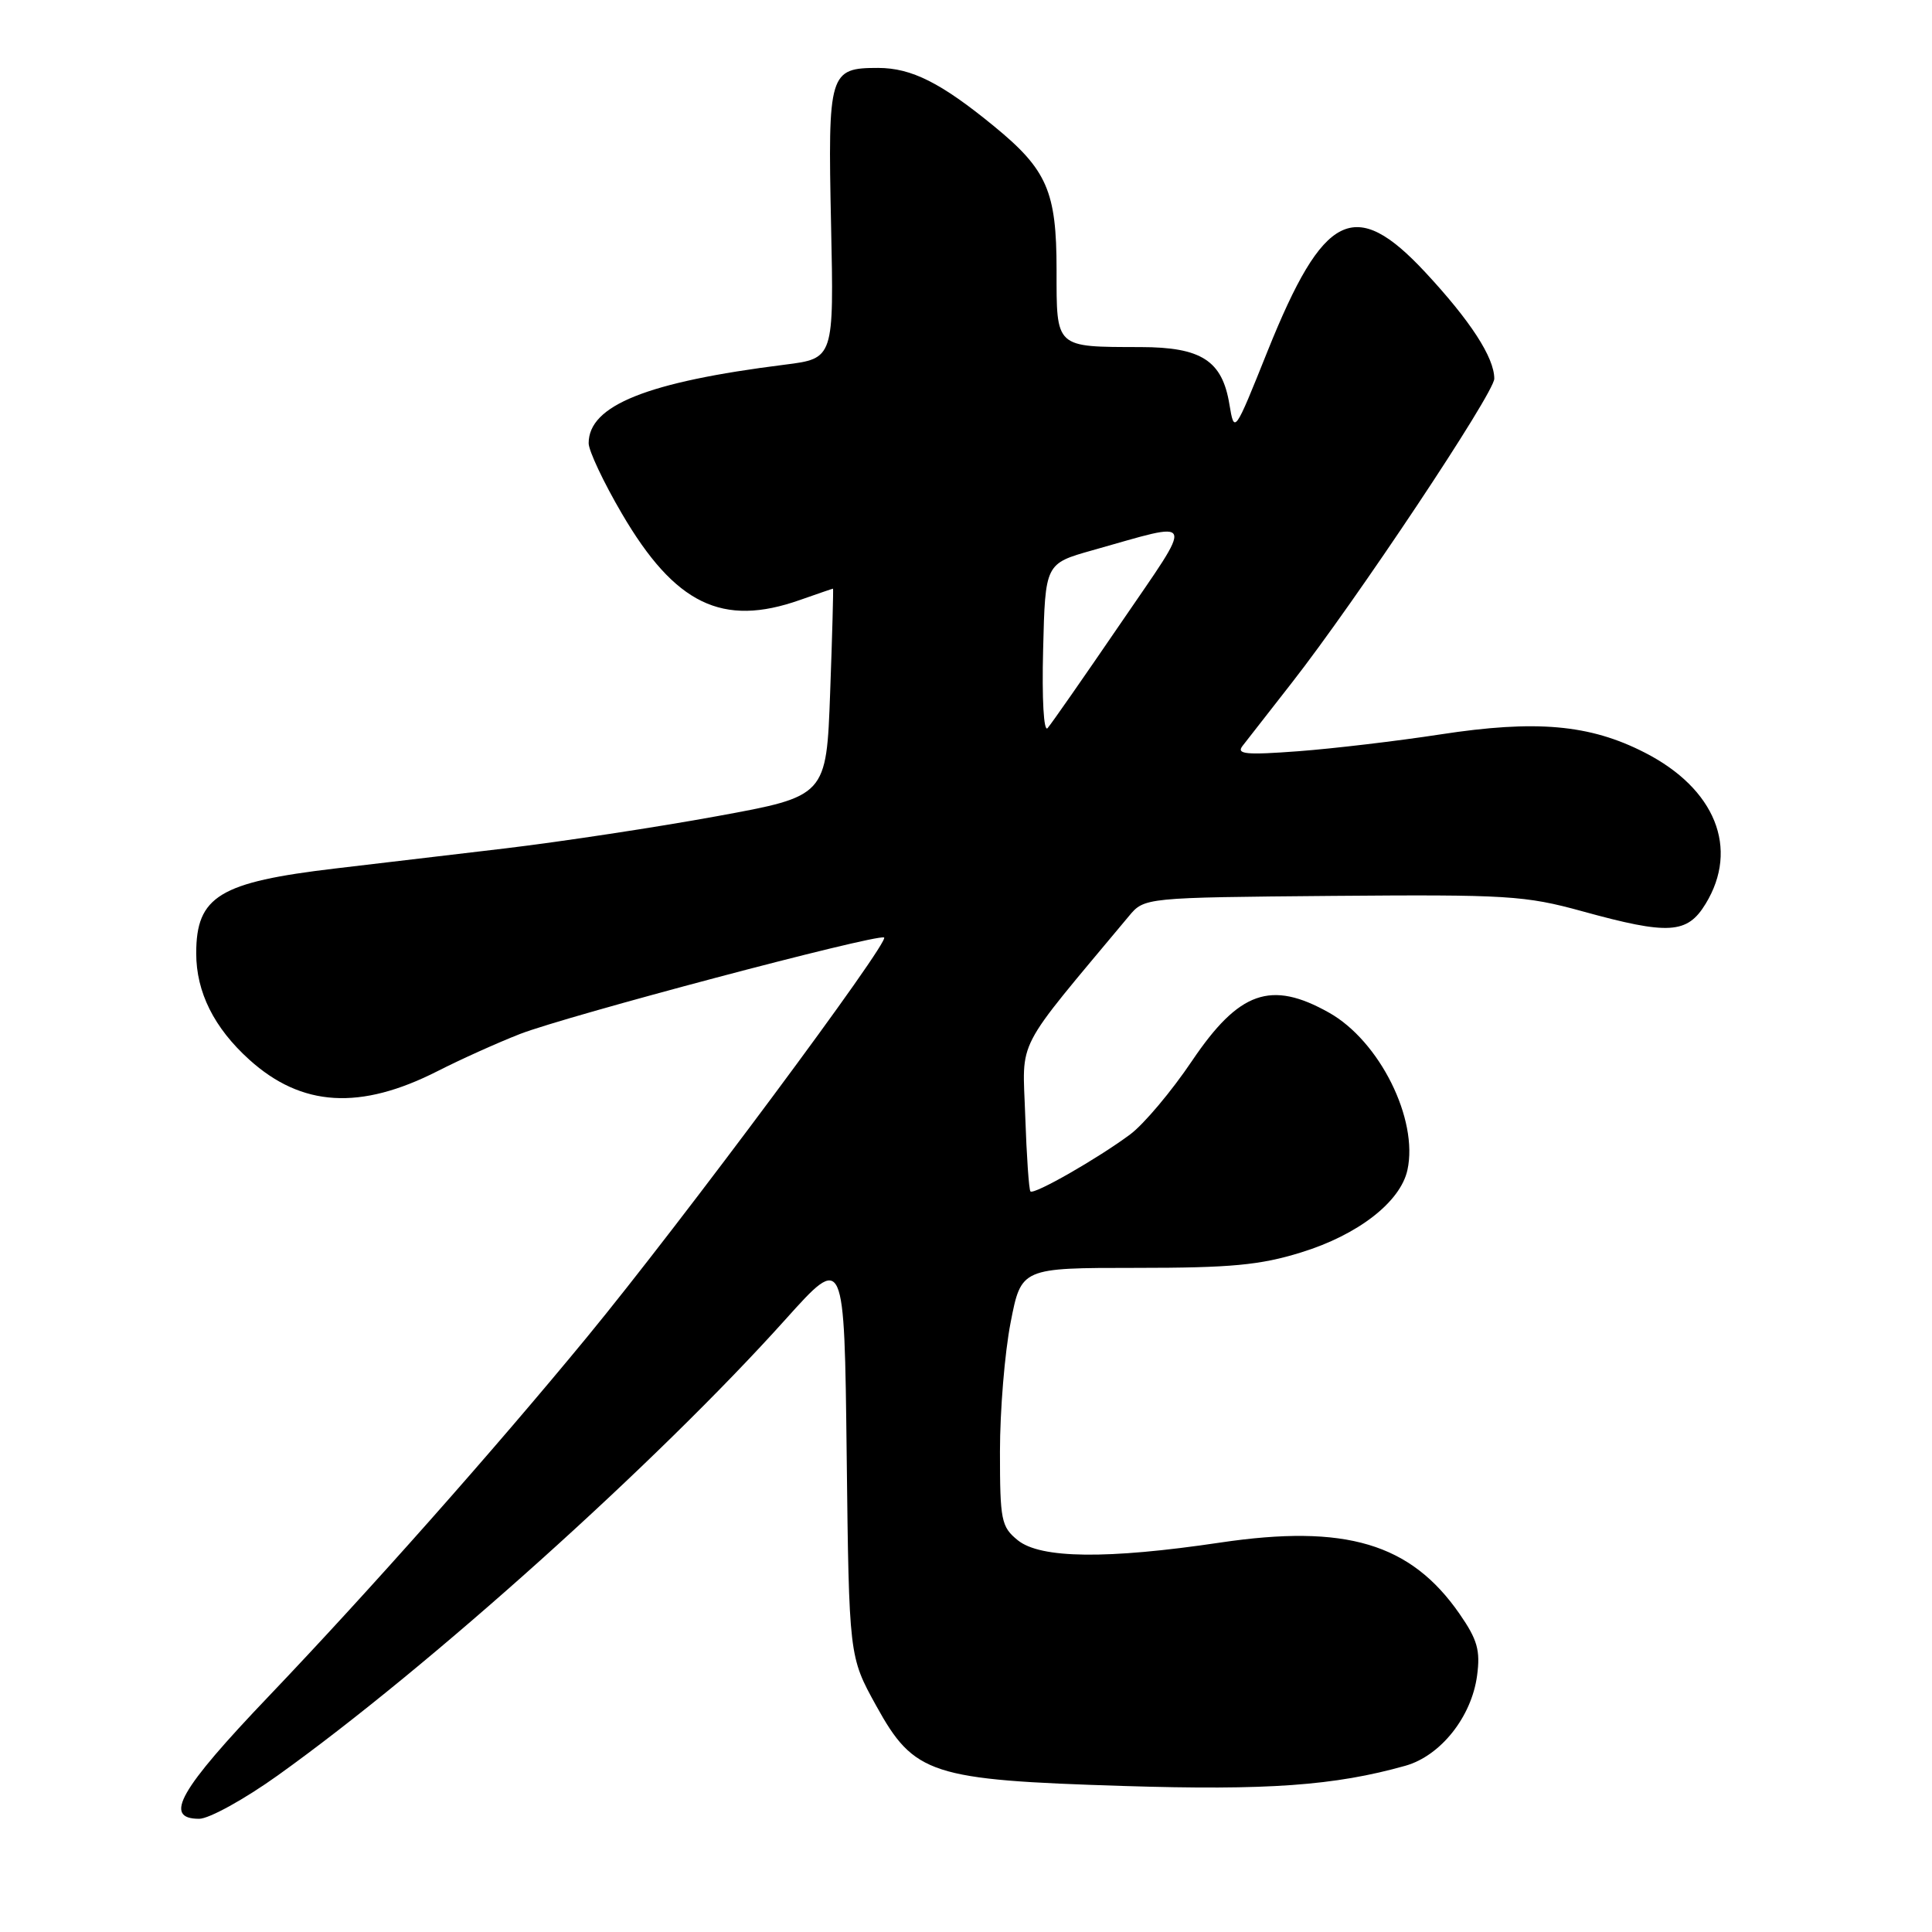 <?xml version="1.0" encoding="UTF-8" standalone="no"?>
<!DOCTYPE svg PUBLIC "-//W3C//DTD SVG 1.1//EN" "http://www.w3.org/Graphics/SVG/1.1/DTD/svg11.dtd" >
<svg xmlns="http://www.w3.org/2000/svg" xmlns:xlink="http://www.w3.org/1999/xlink" version="1.1" viewBox="0 0 256 256">
 <g >
 <path fill="currentColor"
d=" M 36.81 235.25 C 56.90 220.87 87.06 193.78 104.09 174.82 C 111.88 166.15 111.88 166.15 112.19 192.82 C 112.50 219.50 112.50 219.50 116.09 226.00 C 121.13 235.14 123.32 235.85 148.84 236.65 C 167.95 237.25 176.85 236.61 186.23 233.97 C 190.89 232.65 194.99 227.50 195.72 222.03 C 196.17 218.69 195.77 217.27 193.40 213.85 C 186.92 204.50 178.30 201.93 161.68 204.40 C 146.70 206.63 137.87 206.53 134.86 204.09 C 132.67 202.31 132.50 201.47 132.50 192.34 C 132.50 186.93 133.13 179.24 133.91 175.25 C 135.32 168.00 135.32 168.00 150.56 168.00 C 163.08 168.00 166.97 167.64 172.41 165.95 C 179.94 163.63 185.56 159.27 186.49 155.04 C 187.97 148.32 182.80 137.94 176.10 134.18 C 168.40 129.85 164.18 131.34 157.95 140.57 C 155.24 144.60 151.55 148.98 149.76 150.31 C 145.46 153.51 137.01 158.34 136.54 157.87 C 136.34 157.67 136.03 153.18 135.85 147.90 C 135.50 137.35 134.23 139.80 149.57 121.41 C 151.63 118.93 151.63 118.93 176.57 118.71 C 199.72 118.52 202.08 118.66 209.67 120.75 C 221.13 123.91 223.57 123.76 226.01 119.75 C 230.48 112.42 227.29 104.50 217.93 99.72 C 210.65 95.99 203.54 95.36 190.81 97.32 C 185.14 98.19 176.70 99.19 172.06 99.54 C 165.10 100.06 163.79 99.94 164.64 98.84 C 165.21 98.10 168.14 94.35 171.15 90.50 C 179.65 79.64 198.00 52.08 198.00 50.18 C 198.00 47.37 194.84 42.51 188.85 36.07 C 179.50 26.03 175.37 28.09 167.97 46.50 C 163.56 57.50 163.56 57.50 162.90 53.56 C 161.95 47.78 159.19 46.00 151.14 45.99 C 139.75 45.96 140.00 46.20 140.00 35.75 C 140.00 25.37 138.75 22.49 131.73 16.74 C 124.69 10.97 120.79 9.01 116.37 9.00 C 109.87 9.00 109.69 9.61 110.12 29.76 C 110.50 47.50 110.50 47.50 104.00 48.32 C 85.75 50.61 78.00 53.71 78.00 58.73 C 78.00 59.72 79.98 63.93 82.41 68.07 C 89.44 80.08 95.72 83.13 106.00 79.50 C 108.34 78.68 110.31 78.00 110.38 78.00 C 110.44 78.00 110.28 84.18 110.00 91.75 C 109.50 105.50 109.50 105.50 95.00 108.15 C 87.03 109.61 74.42 111.52 67.00 112.41 C 59.58 113.29 49.45 114.49 44.50 115.07 C 29.07 116.89 26.00 118.75 26.00 126.32 C 26.00 131.46 28.36 136.19 33.03 140.41 C 39.97 146.68 47.72 147.15 58.00 141.92 C 61.02 140.38 65.93 138.17 68.90 137.01 C 75.08 134.61 115.87 123.79 117.14 124.22 C 118.11 124.54 90.25 162.03 77.76 177.20 C 65.32 192.31 48.86 210.87 35.64 224.73 C 23.76 237.17 21.58 241.00 26.39 241.00 C 27.70 241.00 32.39 238.41 36.81 235.25 Z  M 138.22 86.07 C 138.50 74.68 138.50 74.68 144.74 72.92 C 158.71 68.99 158.38 68.12 148.46 82.64 C 143.63 89.71 139.29 95.94 138.81 96.48 C 138.30 97.05 138.05 92.65 138.22 86.07 Z "/>
</g>
</svg>